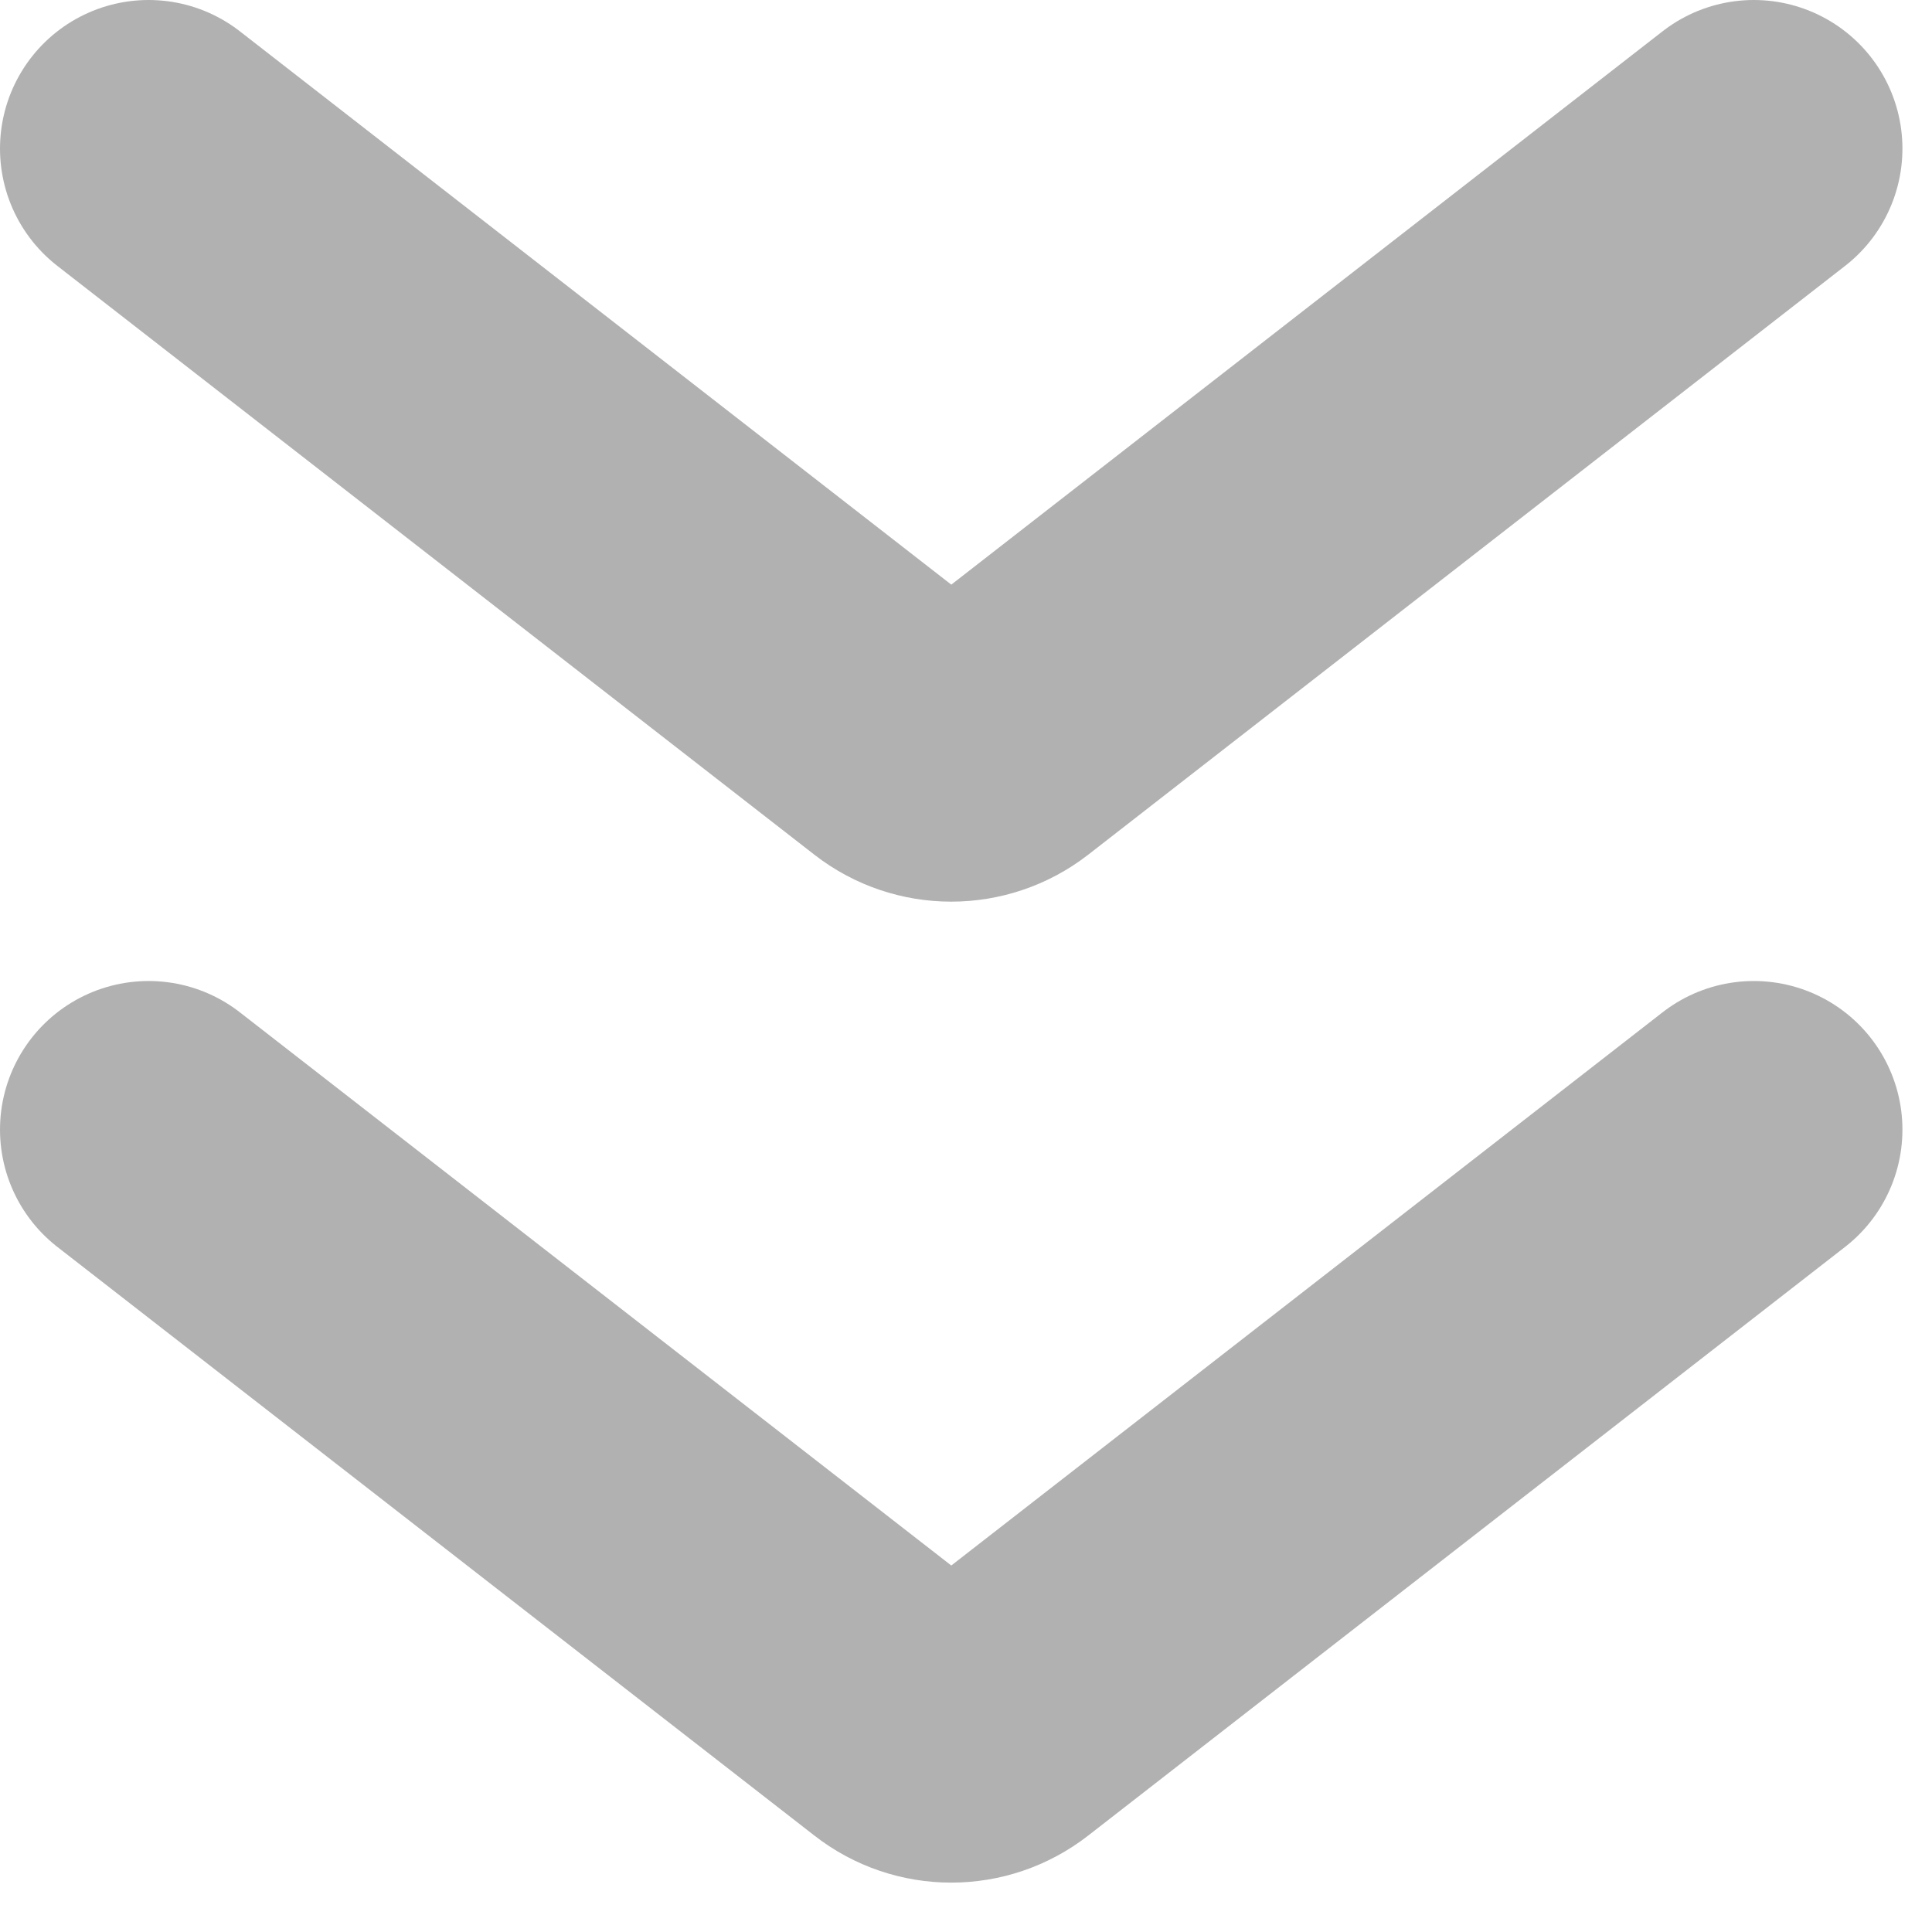 <svg width="13" height="13" viewBox="0 0 13 13" fill="none" xmlns="http://www.w3.org/2000/svg">
<path d="M1 1L6.094 4.962C6.274 5.102 6.527 5.102 6.708 4.962L11.801 1M1 7.601L6.094 11.562C6.274 11.703 6.527 11.703 6.708 11.562L11.801 7.601" stroke="#B1B1B1" stroke-width="2" stroke-linecap="round" stroke-linejoin="round"/>
</svg>
